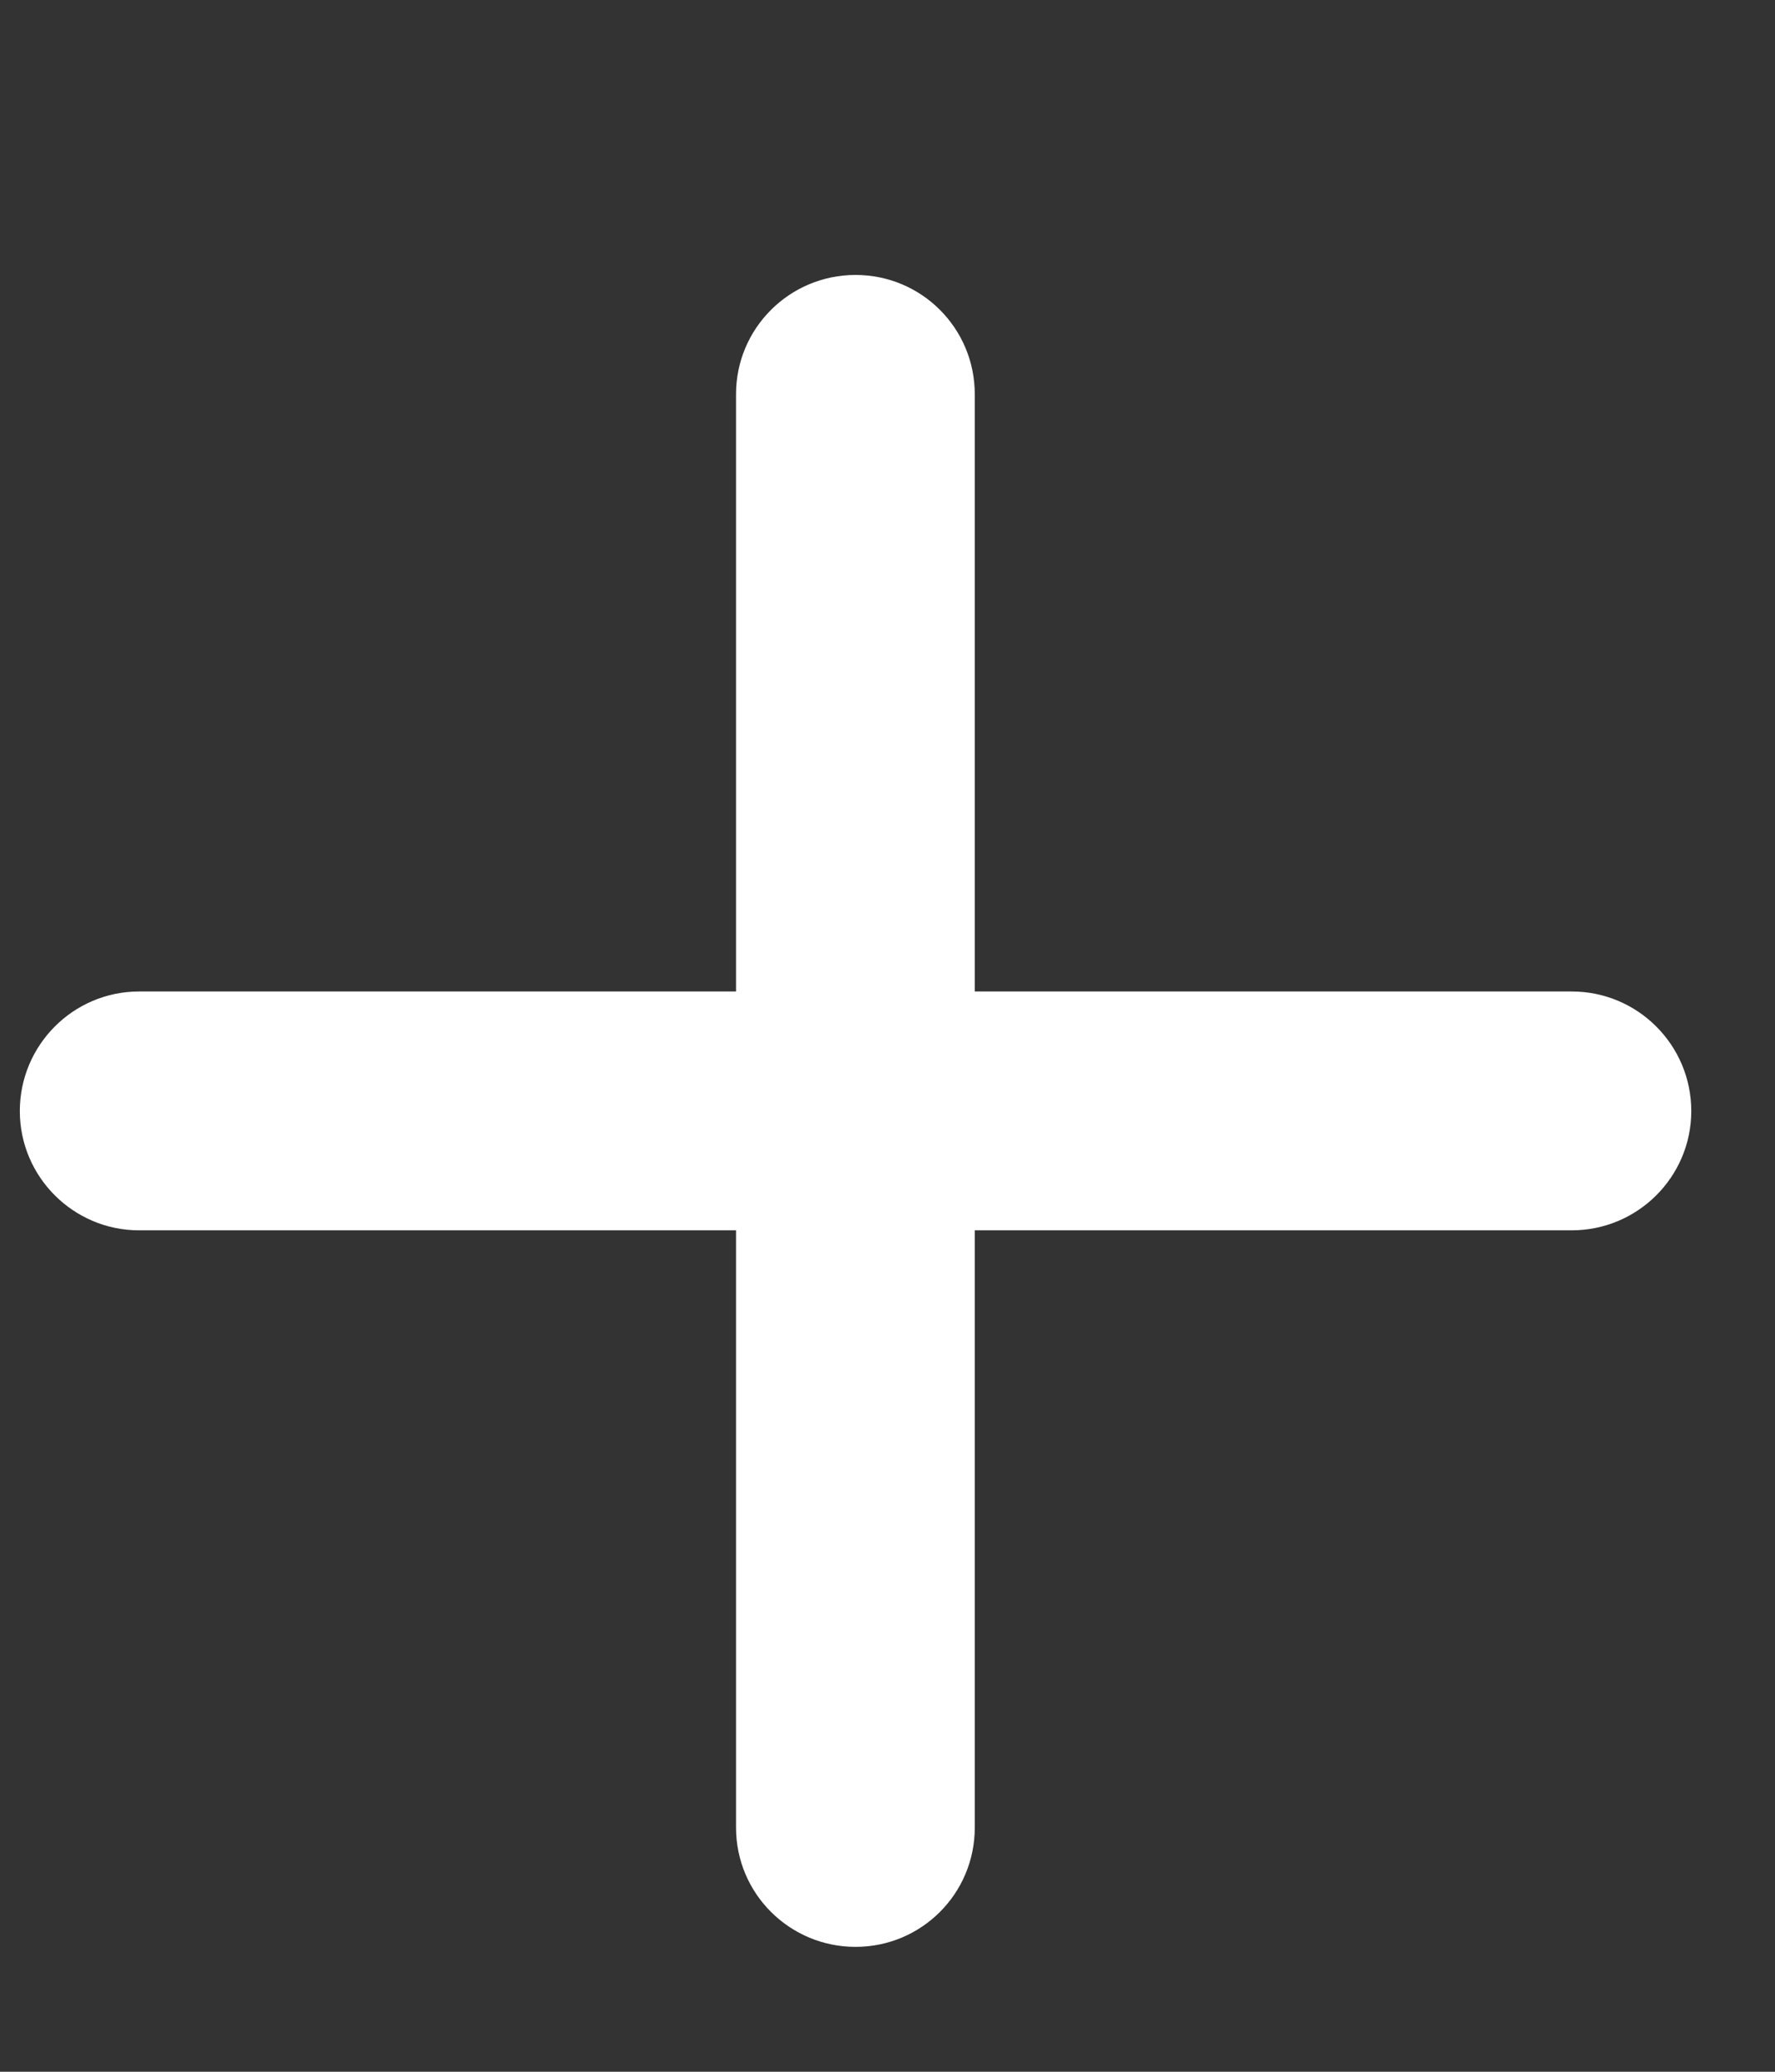 <svg width="6" height="7" viewBox="0 0 6 7" fill="none" xmlns="http://www.w3.org/2000/svg">
<rect x="0" y="0" width="6" height="7" fill="#333333" stroke="none"/>
<path d="M3.295 4.157V6.175C3.295 6.398 3.115 6.578 2.892 6.578C2.669 6.578 2.488 6.398 2.488 6.175V4.157H0.47C0.248 4.157 0.067 3.976 0.067 3.754C0.067 3.531 0.248 3.35 0.47 3.35H2.488V1.332C2.488 1.109 2.669 0.929 2.892 0.929C3.115 0.929 3.295 1.109 3.295 1.332V3.35H5.313C5.536 3.35 5.717 3.531 5.717 3.754C5.717 3.976 5.536 4.157 5.313 4.157H3.295Z" fill="white"/>
</svg>
